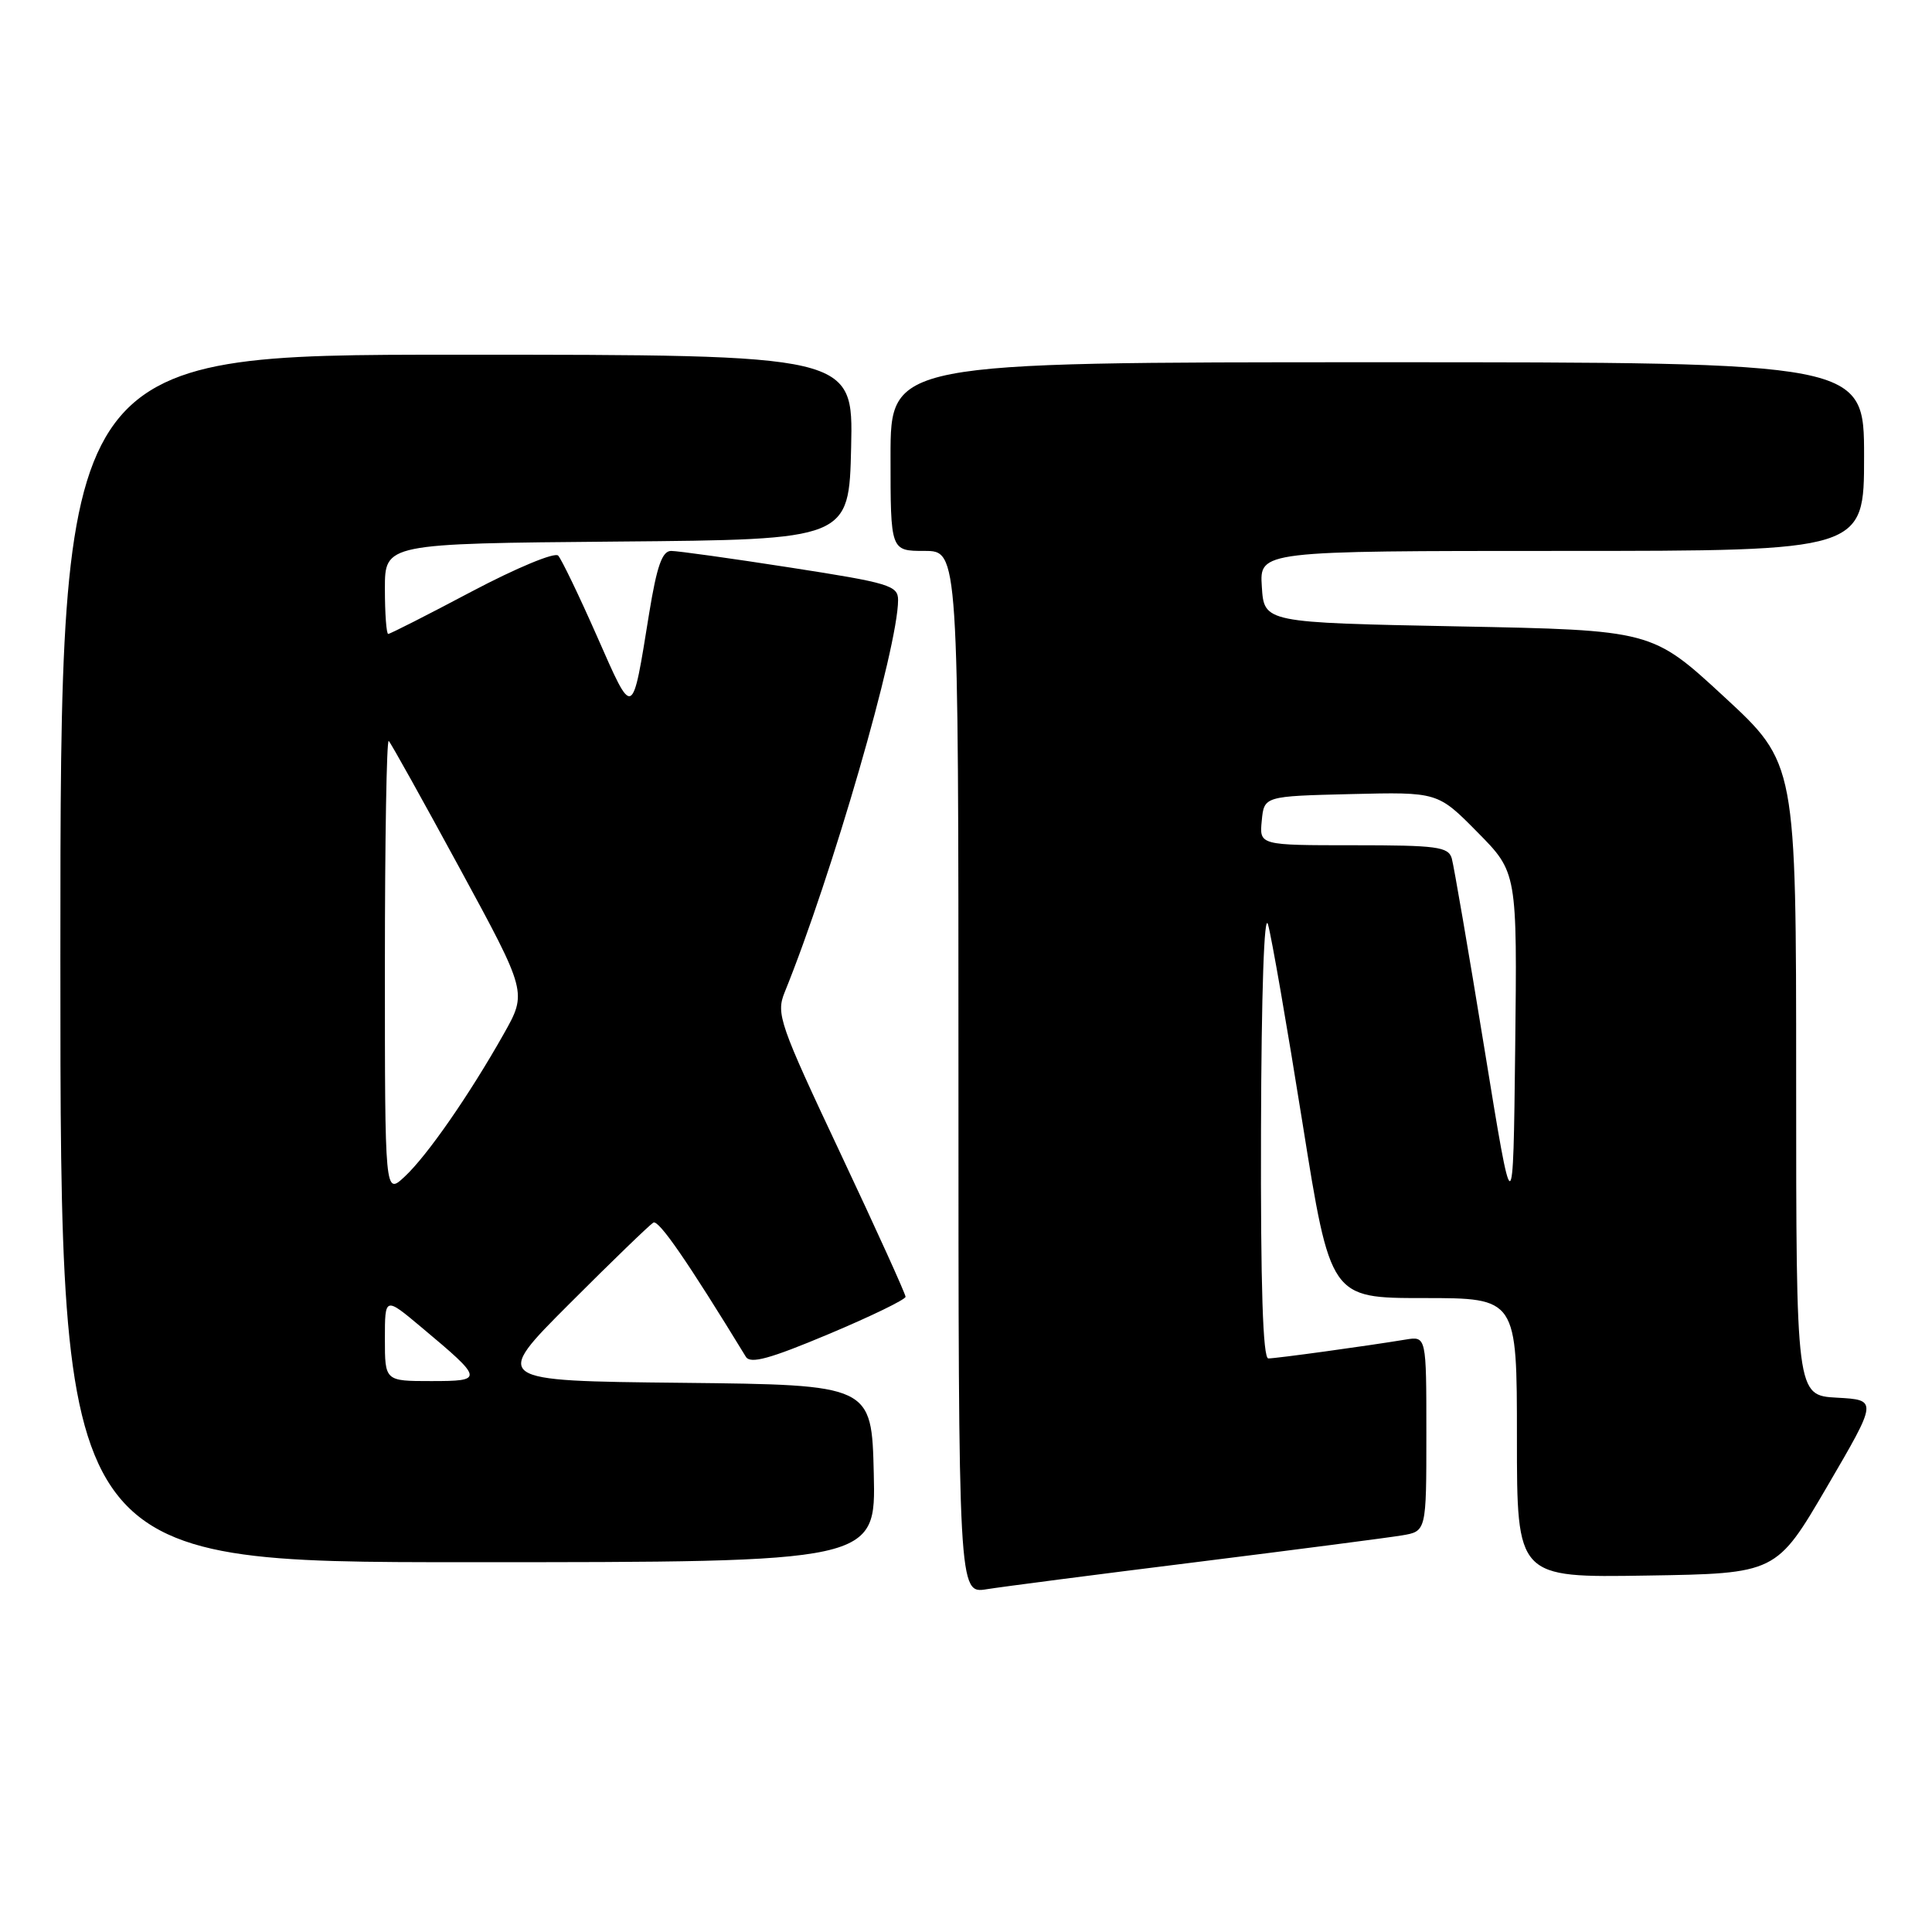 <?xml version="1.0" encoding="UTF-8" standalone="no"?>
<!DOCTYPE svg PUBLIC "-//W3C//DTD SVG 1.1//EN" "http://www.w3.org/Graphics/SVG/1.1/DTD/svg11.dtd" >
<svg xmlns="http://www.w3.org/2000/svg" xmlns:xlink="http://www.w3.org/1999/xlink" version="1.1" viewBox="0 0 256 256">
 <g >
 <path fill="currentColor"
d=" M 158.50 206.99 C 171.70 205.34 183.96 203.75 185.75 203.45 C 189.00 202.91 189.00 202.91 189.00 189.98 C 189.00 177.05 189.00 177.05 186.25 177.50 C 181.04 178.36 169.11 180.00 168.06 180.00 C 167.34 180.00 167.03 170.42 167.09 149.75 C 167.14 131.48 167.51 120.69 168.02 122.50 C 168.49 124.15 170.54 135.96 172.58 148.75 C 176.29 172.00 176.29 172.00 188.64 172.00 C 201.00 172.00 201.00 172.00 201.00 190.52 C 201.00 209.05 201.00 209.05 218.18 208.77 C 235.37 208.50 235.37 208.50 242.09 197.00 C 248.81 185.50 248.81 185.50 243.41 185.20 C 238.00 184.90 238.00 184.90 238.00 143.02 C 238.00 101.14 238.00 101.14 228.45 92.32 C 218.90 83.50 218.90 83.50 193.20 83.00 C 167.50 82.50 167.50 82.50 167.20 77.75 C 166.89 73.00 166.89 73.00 206.95 73.00 C 247.00 73.00 247.00 73.00 247.00 60.50 C 247.00 48.00 247.00 48.00 182.50 48.00 C 118.00 48.00 118.00 48.00 118.00 60.50 C 118.00 73.00 118.00 73.00 122.50 73.00 C 127.00 73.00 127.00 73.00 127.00 142.09 C 127.00 211.18 127.00 211.18 130.75 210.58 C 132.81 210.25 145.30 208.63 158.50 206.99 Z  M 115.78 195.25 C 115.50 183.50 115.50 183.50 90.37 183.23 C 65.24 182.97 65.24 182.97 75.48 172.73 C 81.10 167.10 86.10 162.28 86.57 162.00 C 87.28 161.59 91.12 167.16 98.83 179.78 C 99.43 180.76 102.01 180.05 109.79 176.78 C 115.39 174.43 119.98 172.20 119.99 171.83 C 119.99 171.46 116.12 162.92 111.37 152.84 C 103.28 135.67 102.82 134.34 103.96 131.51 C 110.22 116.10 119.00 85.75 119.00 79.51 C 119.00 77.59 117.85 77.24 104.75 75.21 C 96.91 73.99 89.79 73.00 88.93 73.00 C 87.74 73.00 87.04 75.00 86.02 81.25 C 83.73 95.41 83.96 95.31 79.11 84.32 C 76.73 78.92 74.41 74.11 73.96 73.62 C 73.51 73.14 68.43 75.25 62.52 78.37 C 56.67 81.47 51.69 84.00 51.44 84.00 C 51.20 84.00 51.00 81.31 51.00 78.01 C 51.00 72.03 51.00 72.03 81.75 71.76 C 112.50 71.50 112.50 71.50 112.78 59.25 C 113.06 47.00 113.06 47.00 60.53 47.00 C 8.00 47.00 8.00 47.00 8.00 127.00 C 8.00 207.00 8.00 207.00 62.03 207.00 C 116.06 207.00 116.06 207.00 115.78 195.25 Z  M 196.69 138.93 C 194.59 126.04 192.64 114.71 192.37 113.75 C 191.92 112.20 190.41 112.00 179.37 112.00 C 166.87 112.00 166.87 112.00 167.19 108.75 C 167.50 105.50 167.50 105.50 179.00 105.22 C 190.51 104.94 190.51 104.94 195.77 110.27 C 201.04 115.60 201.04 115.60 200.77 138.98 C 200.50 162.36 200.50 162.36 196.69 138.93 Z  M 51.00 177.41 C 51.00 171.81 51.00 171.81 55.85 175.88 C 64.12 182.80 64.15 183.00 57.12 183.00 C 51.00 183.00 51.00 183.00 51.00 177.41 Z  M 51.00 128.01 C 51.00 111.32 51.23 97.90 51.51 98.18 C 51.80 98.46 56.04 106.08 60.94 115.10 C 69.85 131.50 69.85 131.50 66.75 137.00 C 62.18 145.10 56.58 153.17 53.61 155.92 C 51.00 158.35 51.00 158.35 51.00 128.01 Z "/>
</g>
</svg>